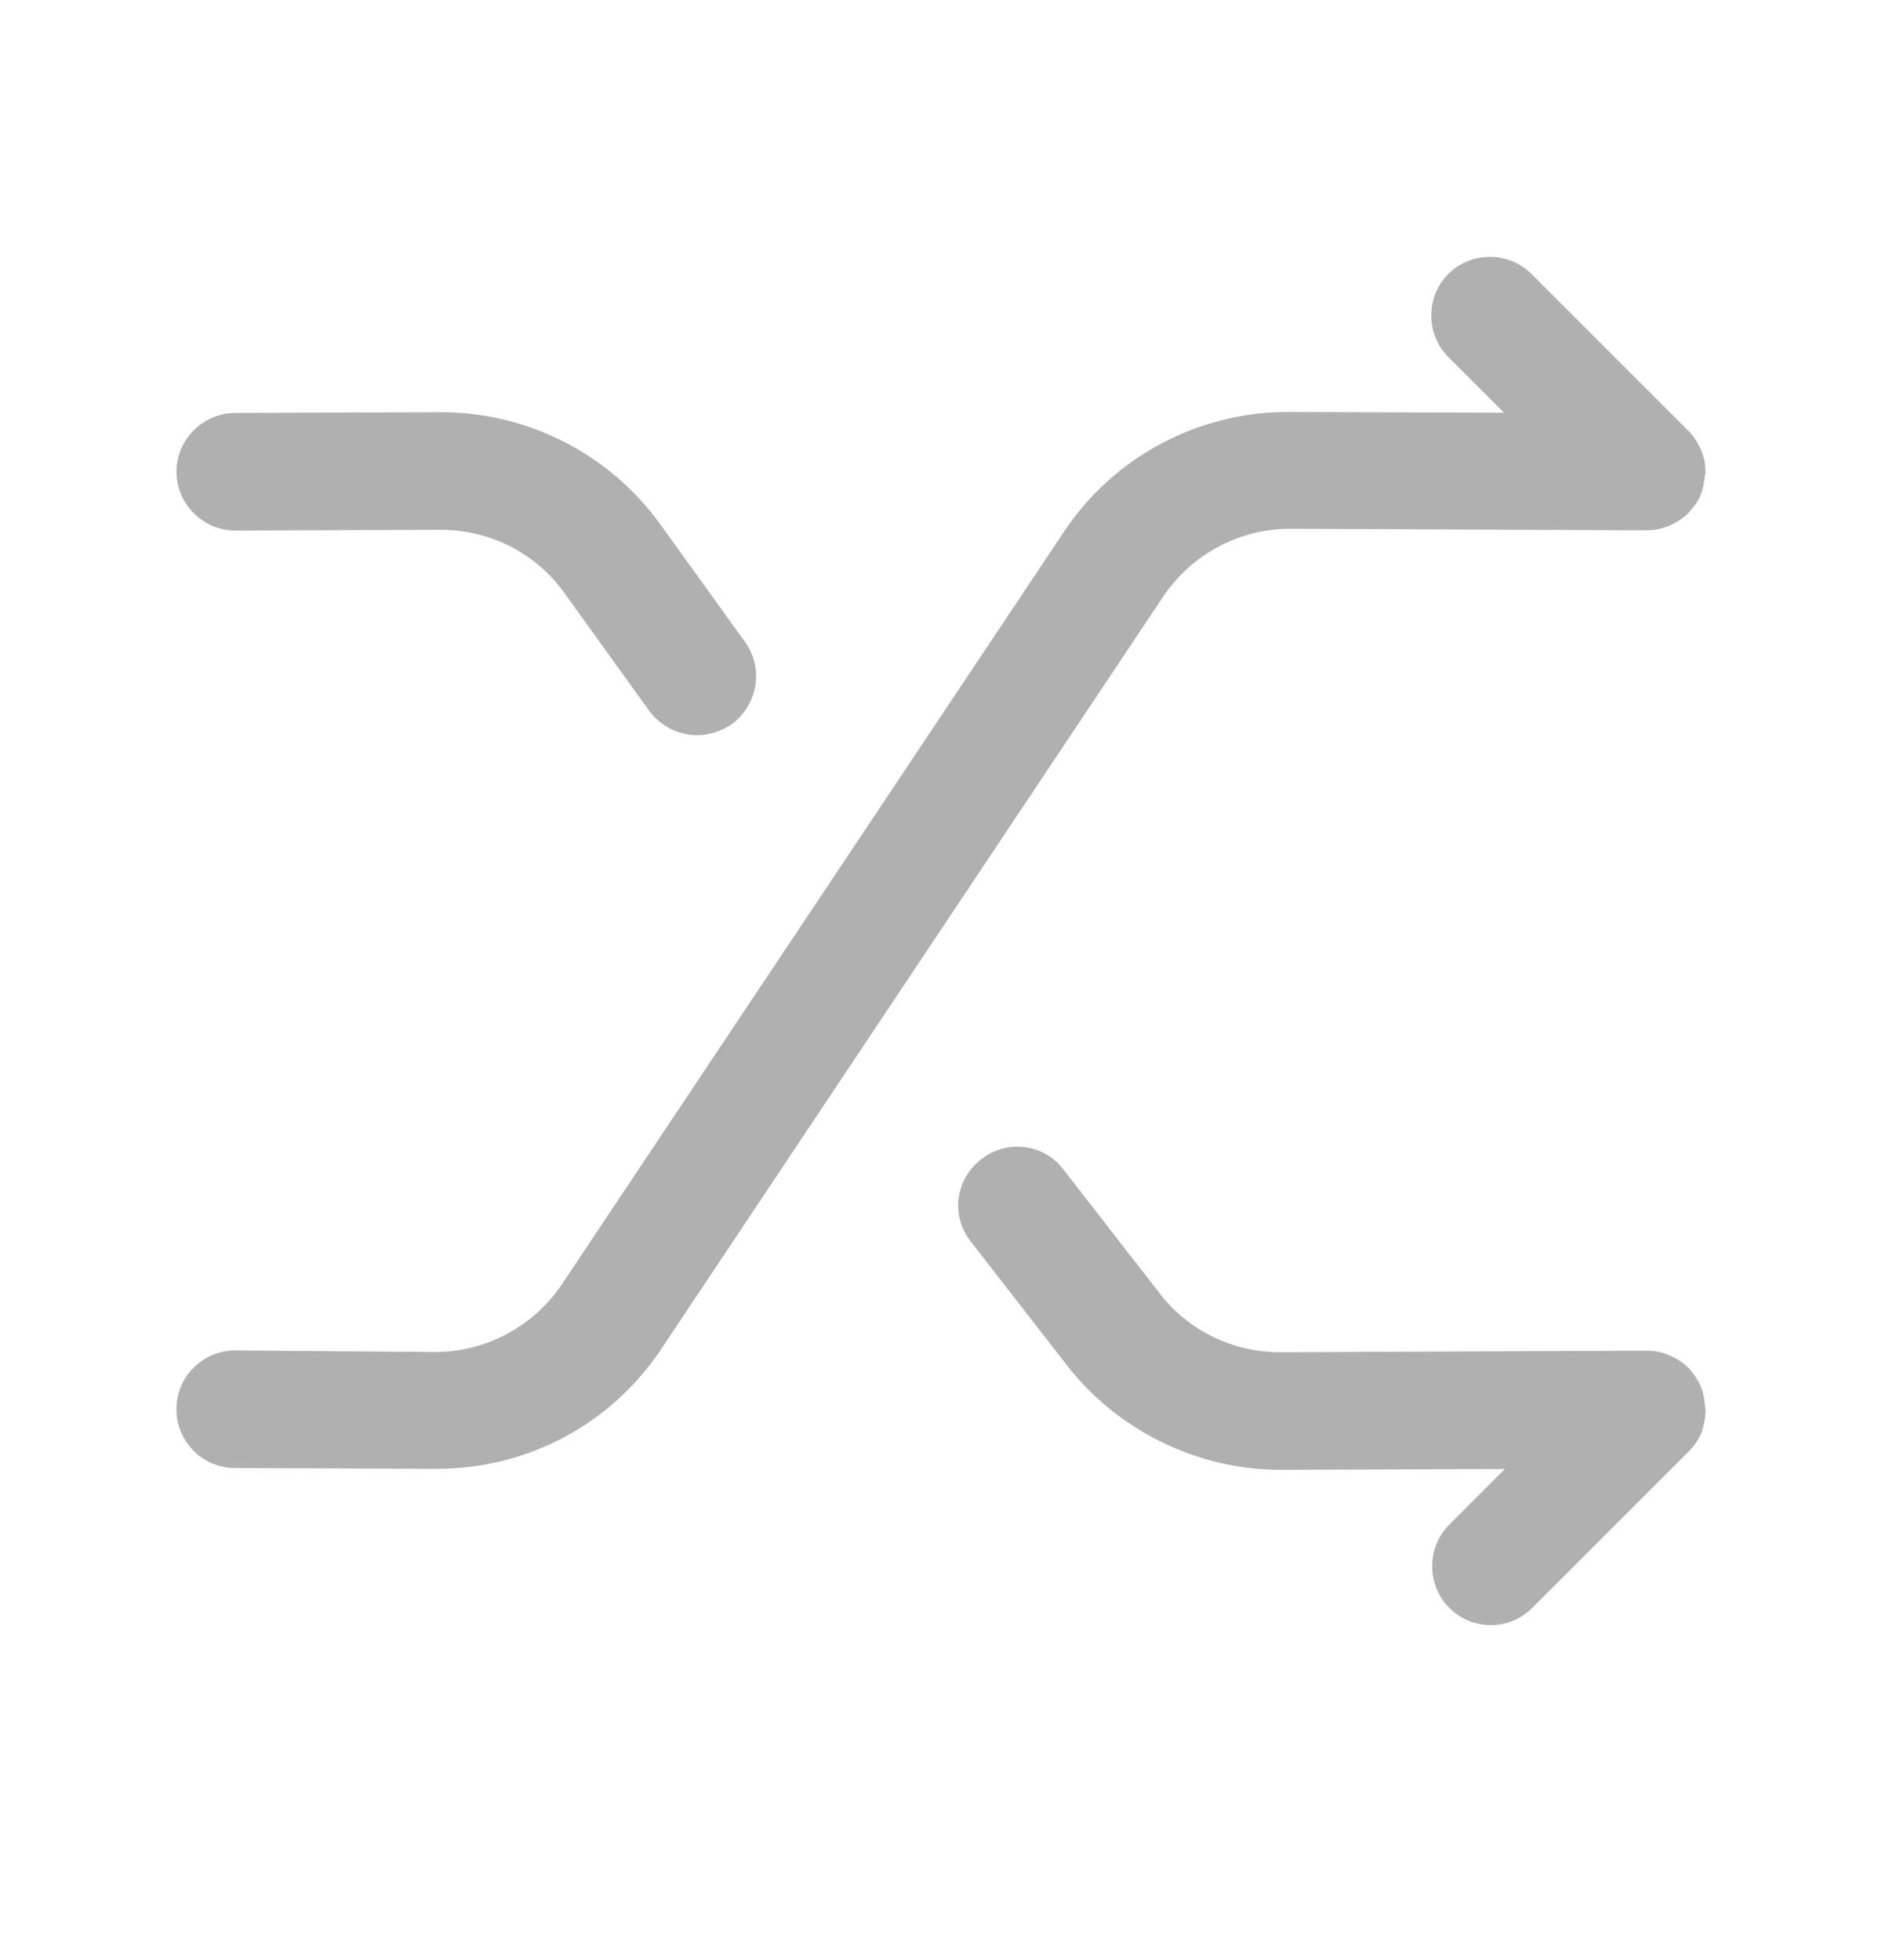 <svg width="24" height="25" viewBox="0 0 24 25" fill="none" xmlns="http://www.w3.org/2000/svg">
<path fill-rule="evenodd" clip-rule="evenodd" d="M21.746 6.041C21.743 6.051 21.74 6.063 21.74 6.074V6.074C21.73 6.154 21.72 6.234 21.69 6.304C21.66 6.394 21.6 6.464 21.54 6.534C21.53 6.534 21.53 6.544 21.53 6.544C21.46 6.614 21.38 6.664 21.29 6.704C21.19 6.744 21.1 6.764 21 6.764L16.46 6.744H16.45C15.8 6.744 15.19 7.074 14.83 7.614L8.44 17.194C7.8 18.164 6.73 18.734 5.57 18.734H5.55L3 18.724C2.58 18.724 2.25 18.384 2.25 17.974C2.25 17.554 2.59 17.224 3 17.224L5.54 17.244H5.55C6.2 17.244 6.81 16.914 7.17 16.374L13.56 6.794C14.2 5.824 15.28 5.254 16.43 5.254H16.45L19.18 5.264L18.47 4.554C18.18 4.264 18.18 3.784 18.47 3.494C18.76 3.204 19.24 3.204 19.53 3.494L21.53 5.494C21.6 5.564 21.65 5.644 21.69 5.734C21.73 5.824 21.75 5.924 21.75 6.024C21.75 6.029 21.748 6.034 21.746 6.041ZM8.42 6.687C7.77 5.787 6.73 5.257 5.62 5.257H5.6L3 5.267C2.59 5.267 2.25 5.607 2.25 6.017C2.25 6.427 2.59 6.767 3 6.767L5.61 6.757H5.62C6.25 6.757 6.84 7.057 7.2 7.567L8.28 9.067C8.43 9.267 8.66 9.377 8.89 9.377C9.04 9.377 9.2 9.327 9.33 9.237C9.67 8.987 9.74 8.517 9.5 8.187L8.42 6.687ZM21.751 17.977C21.751 17.966 21.748 17.956 21.746 17.947C21.743 17.936 21.741 17.927 21.741 17.916C21.731 17.837 21.721 17.756 21.691 17.686C21.651 17.596 21.601 17.526 21.541 17.456C21.541 17.456 21.541 17.447 21.531 17.447C21.461 17.377 21.381 17.326 21.291 17.287C21.201 17.247 21.101 17.227 21.001 17.227L16.331 17.247H16.321C15.721 17.247 15.141 16.966 14.781 16.486L13.561 14.916C13.311 14.586 12.841 14.527 12.511 14.787C12.181 15.046 12.121 15.507 12.381 15.836L13.601 17.407C14.251 18.247 15.271 18.747 16.331 18.747H16.341L19.191 18.736L18.481 19.447C18.191 19.736 18.191 20.216 18.481 20.506C18.631 20.657 18.821 20.727 19.011 20.727C19.201 20.727 19.391 20.657 19.541 20.506L21.541 18.506C21.611 18.436 21.661 18.357 21.701 18.267C21.731 18.166 21.751 18.067 21.751 17.977Z" fill="#B0B0B0"/>
</svg>
